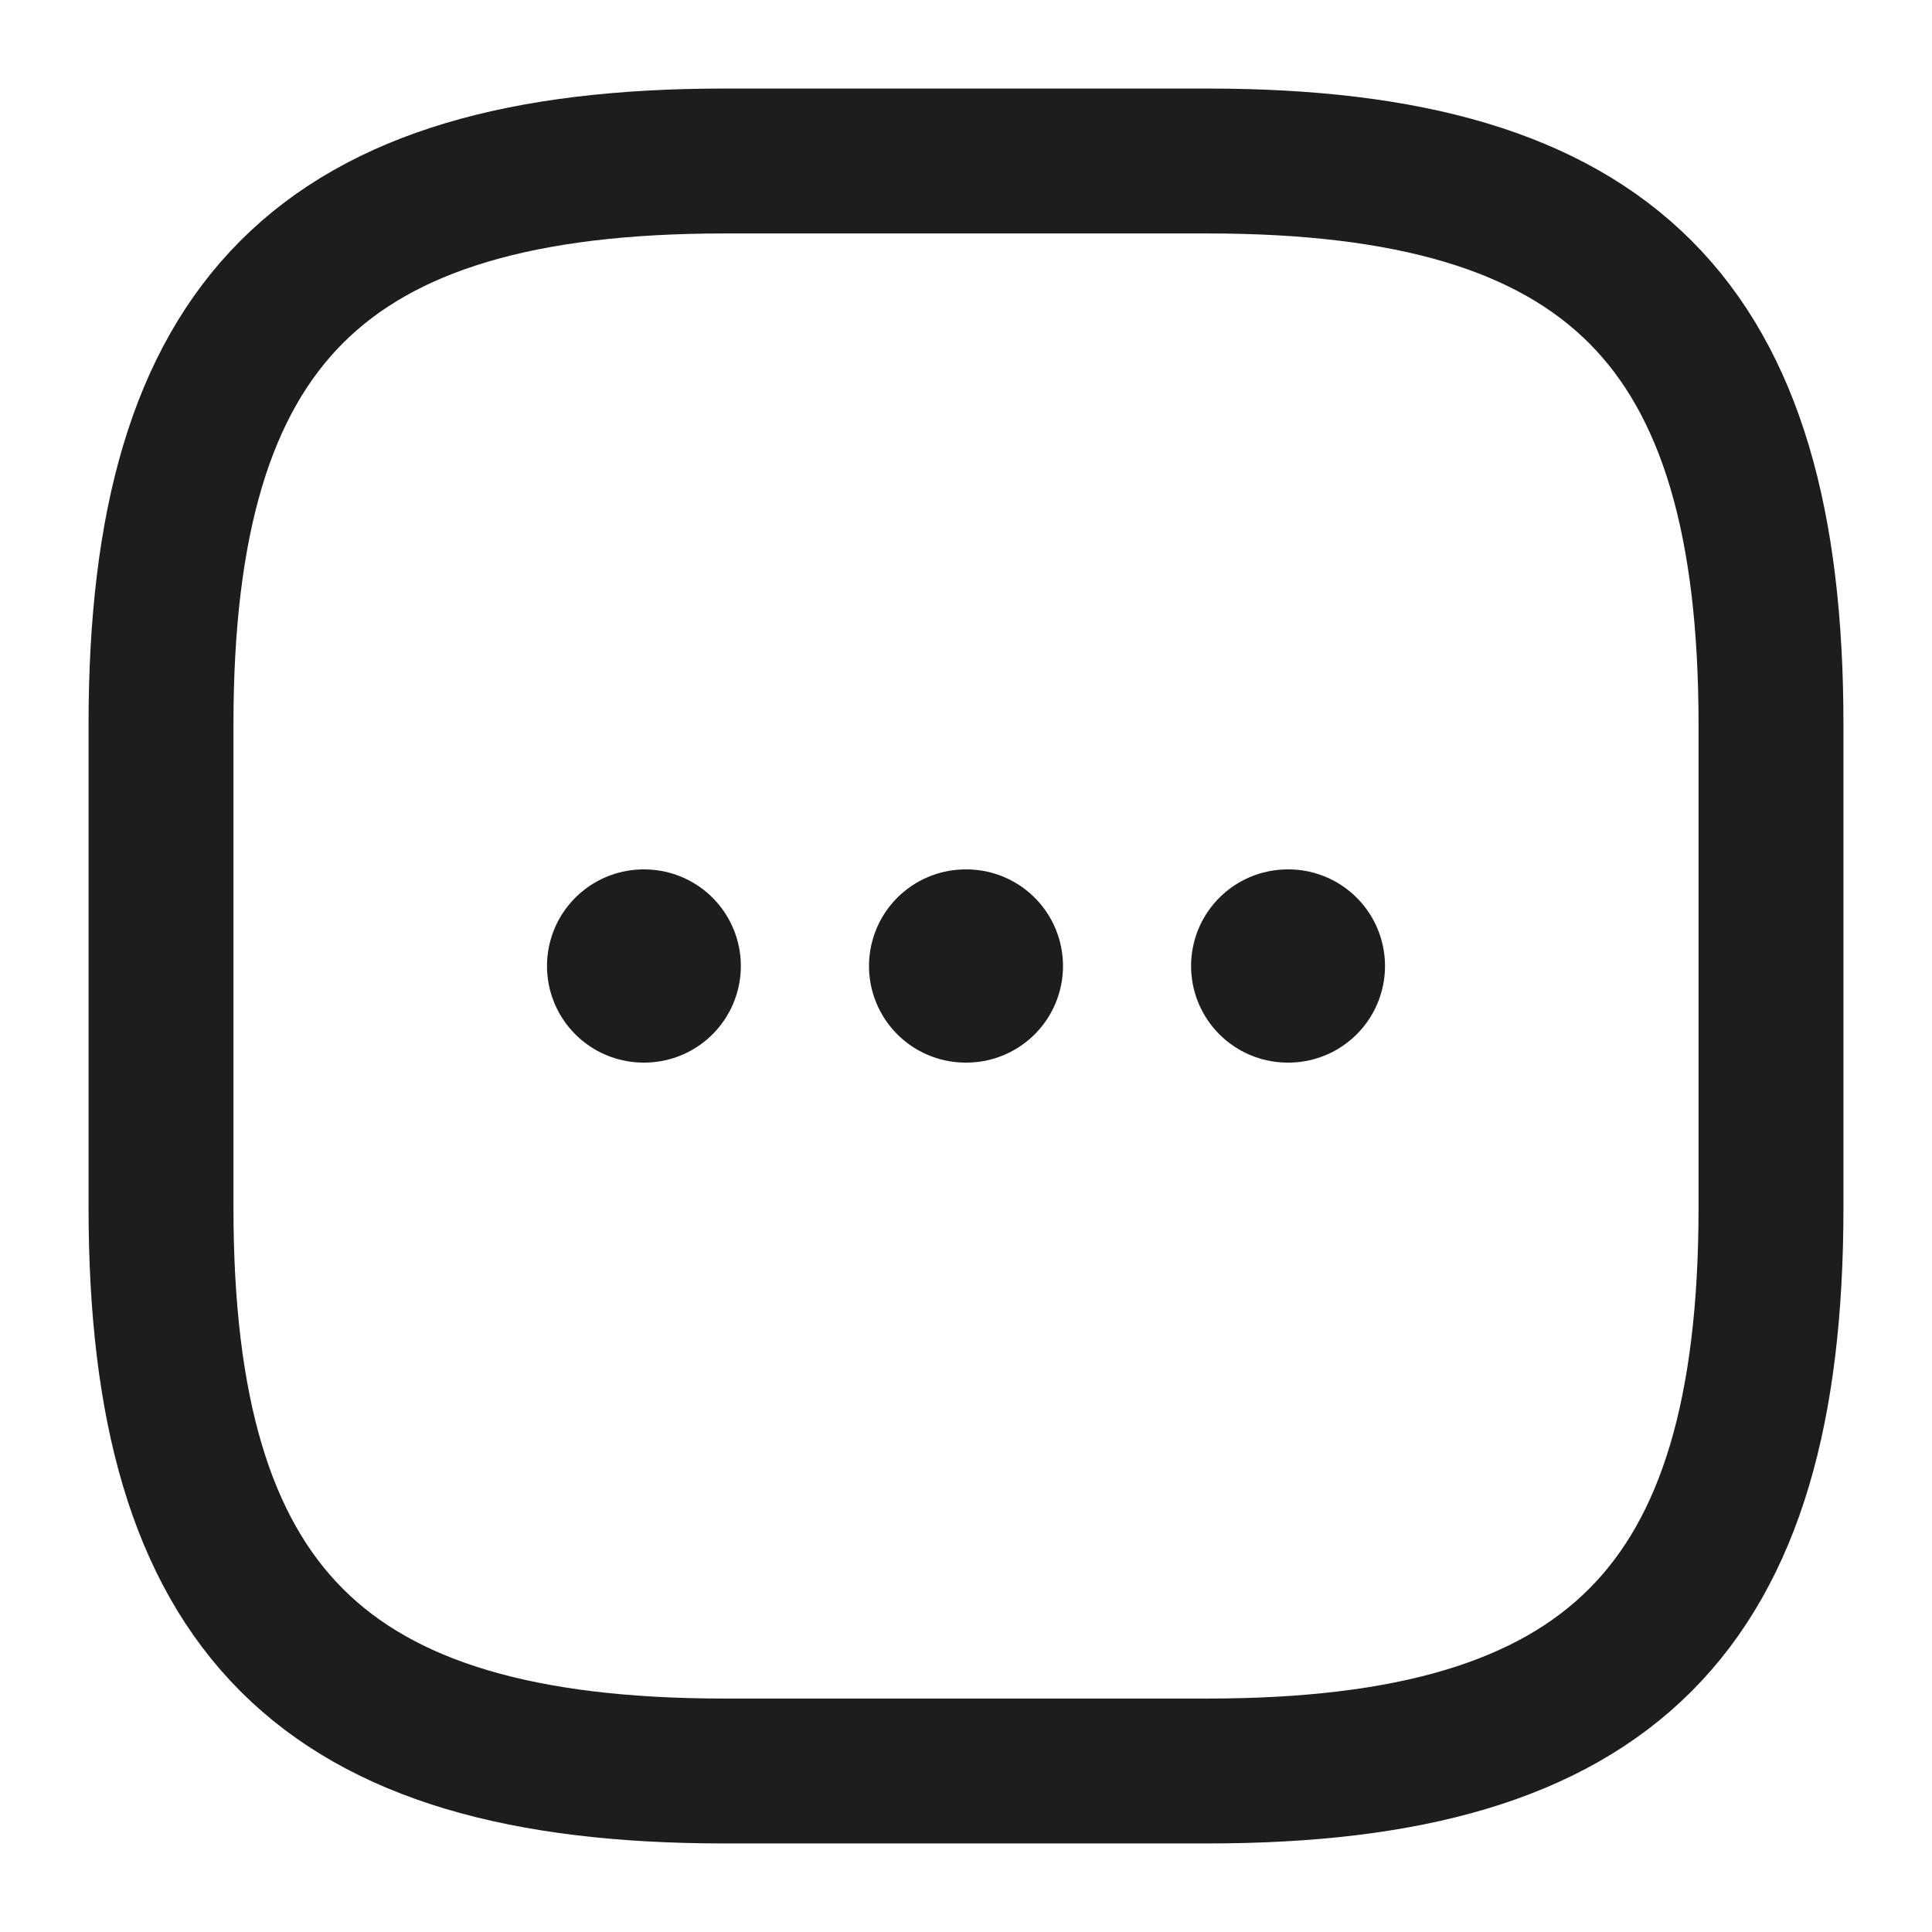 <svg width="24" height="24" viewBox="0 0 24 24" fill="none" xmlns="http://www.w3.org/2000/svg">
<path d="M9 22H15C20 22 22 20 22 15V9C22 4 20 2 15 2H9C4 2 2 4 2 9V15C2 20 4 22 9 22Z" stroke="#1D1D1D" stroke-width="1.8" stroke-linecap="round" stroke-linejoin="round"/>
<path d="M15.996 12H16.005" stroke="#1D1D1D" stroke-width="2.4" stroke-linecap="round" stroke-linejoin="round"/>
<path d="M11.995 12H12.005" stroke="#1D1D1D" stroke-width="2.4" stroke-linecap="round" stroke-linejoin="round"/>
<path d="M7.995 12H8.003" stroke="#1D1D1D" stroke-width="2.4" stroke-linecap="round" stroke-linejoin="round"/>
</svg>

